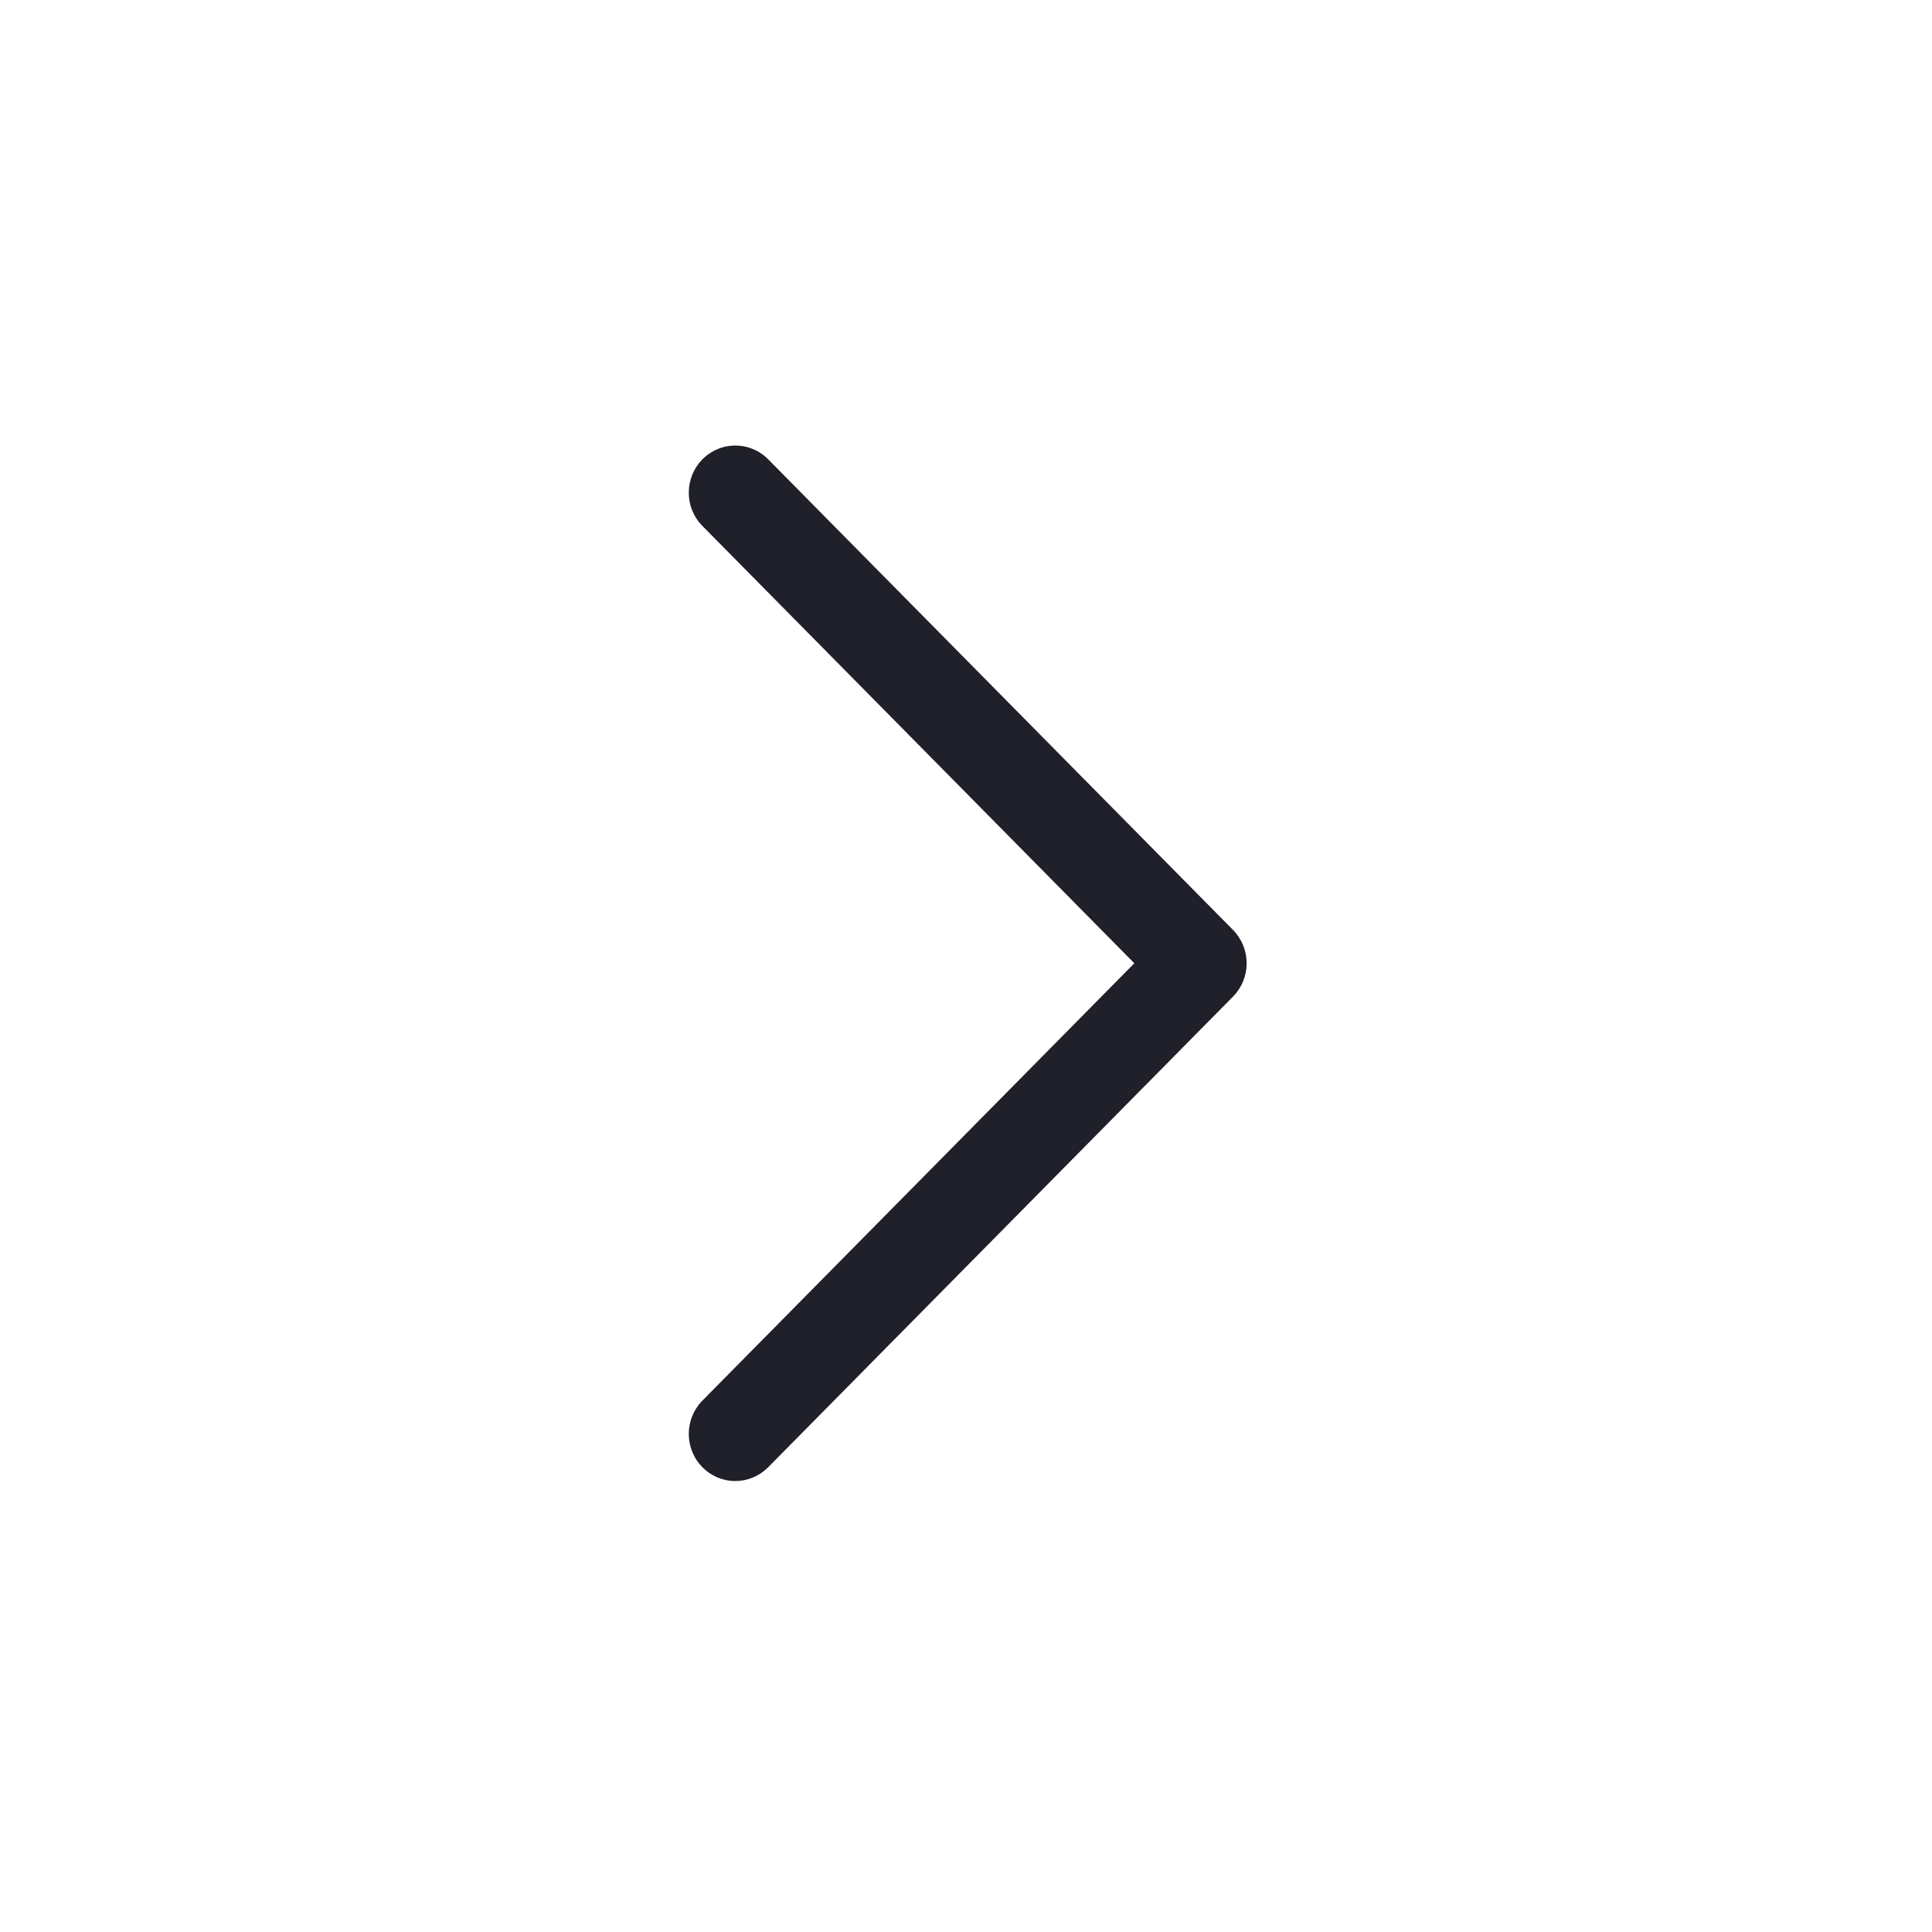 <svg width="41" height="41" viewBox="0 0 41 41" fill="none" xmlns="http://www.w3.org/2000/svg">
<path fill-rule="evenodd" clip-rule="evenodd" d="M24.072 20.442L14.894 11.149C14.714 10.961 14.614 10.708 14.617 10.446C14.619 10.184 14.723 9.933 14.906 9.747C15.089 9.562 15.337 9.457 15.595 9.455C15.854 9.452 16.104 9.553 16.29 9.735L26.167 19.735C26.352 19.923 26.456 20.177 26.456 20.442C26.456 20.707 26.352 20.962 26.167 21.149L16.29 31.149C16.104 31.331 15.854 31.432 15.595 31.43C15.337 31.428 15.089 31.323 14.906 31.137C14.723 30.952 14.619 30.701 14.617 30.439C14.614 30.177 14.714 29.924 14.894 29.735L24.072 20.442Z" fill="#20202A"/>
</svg>
